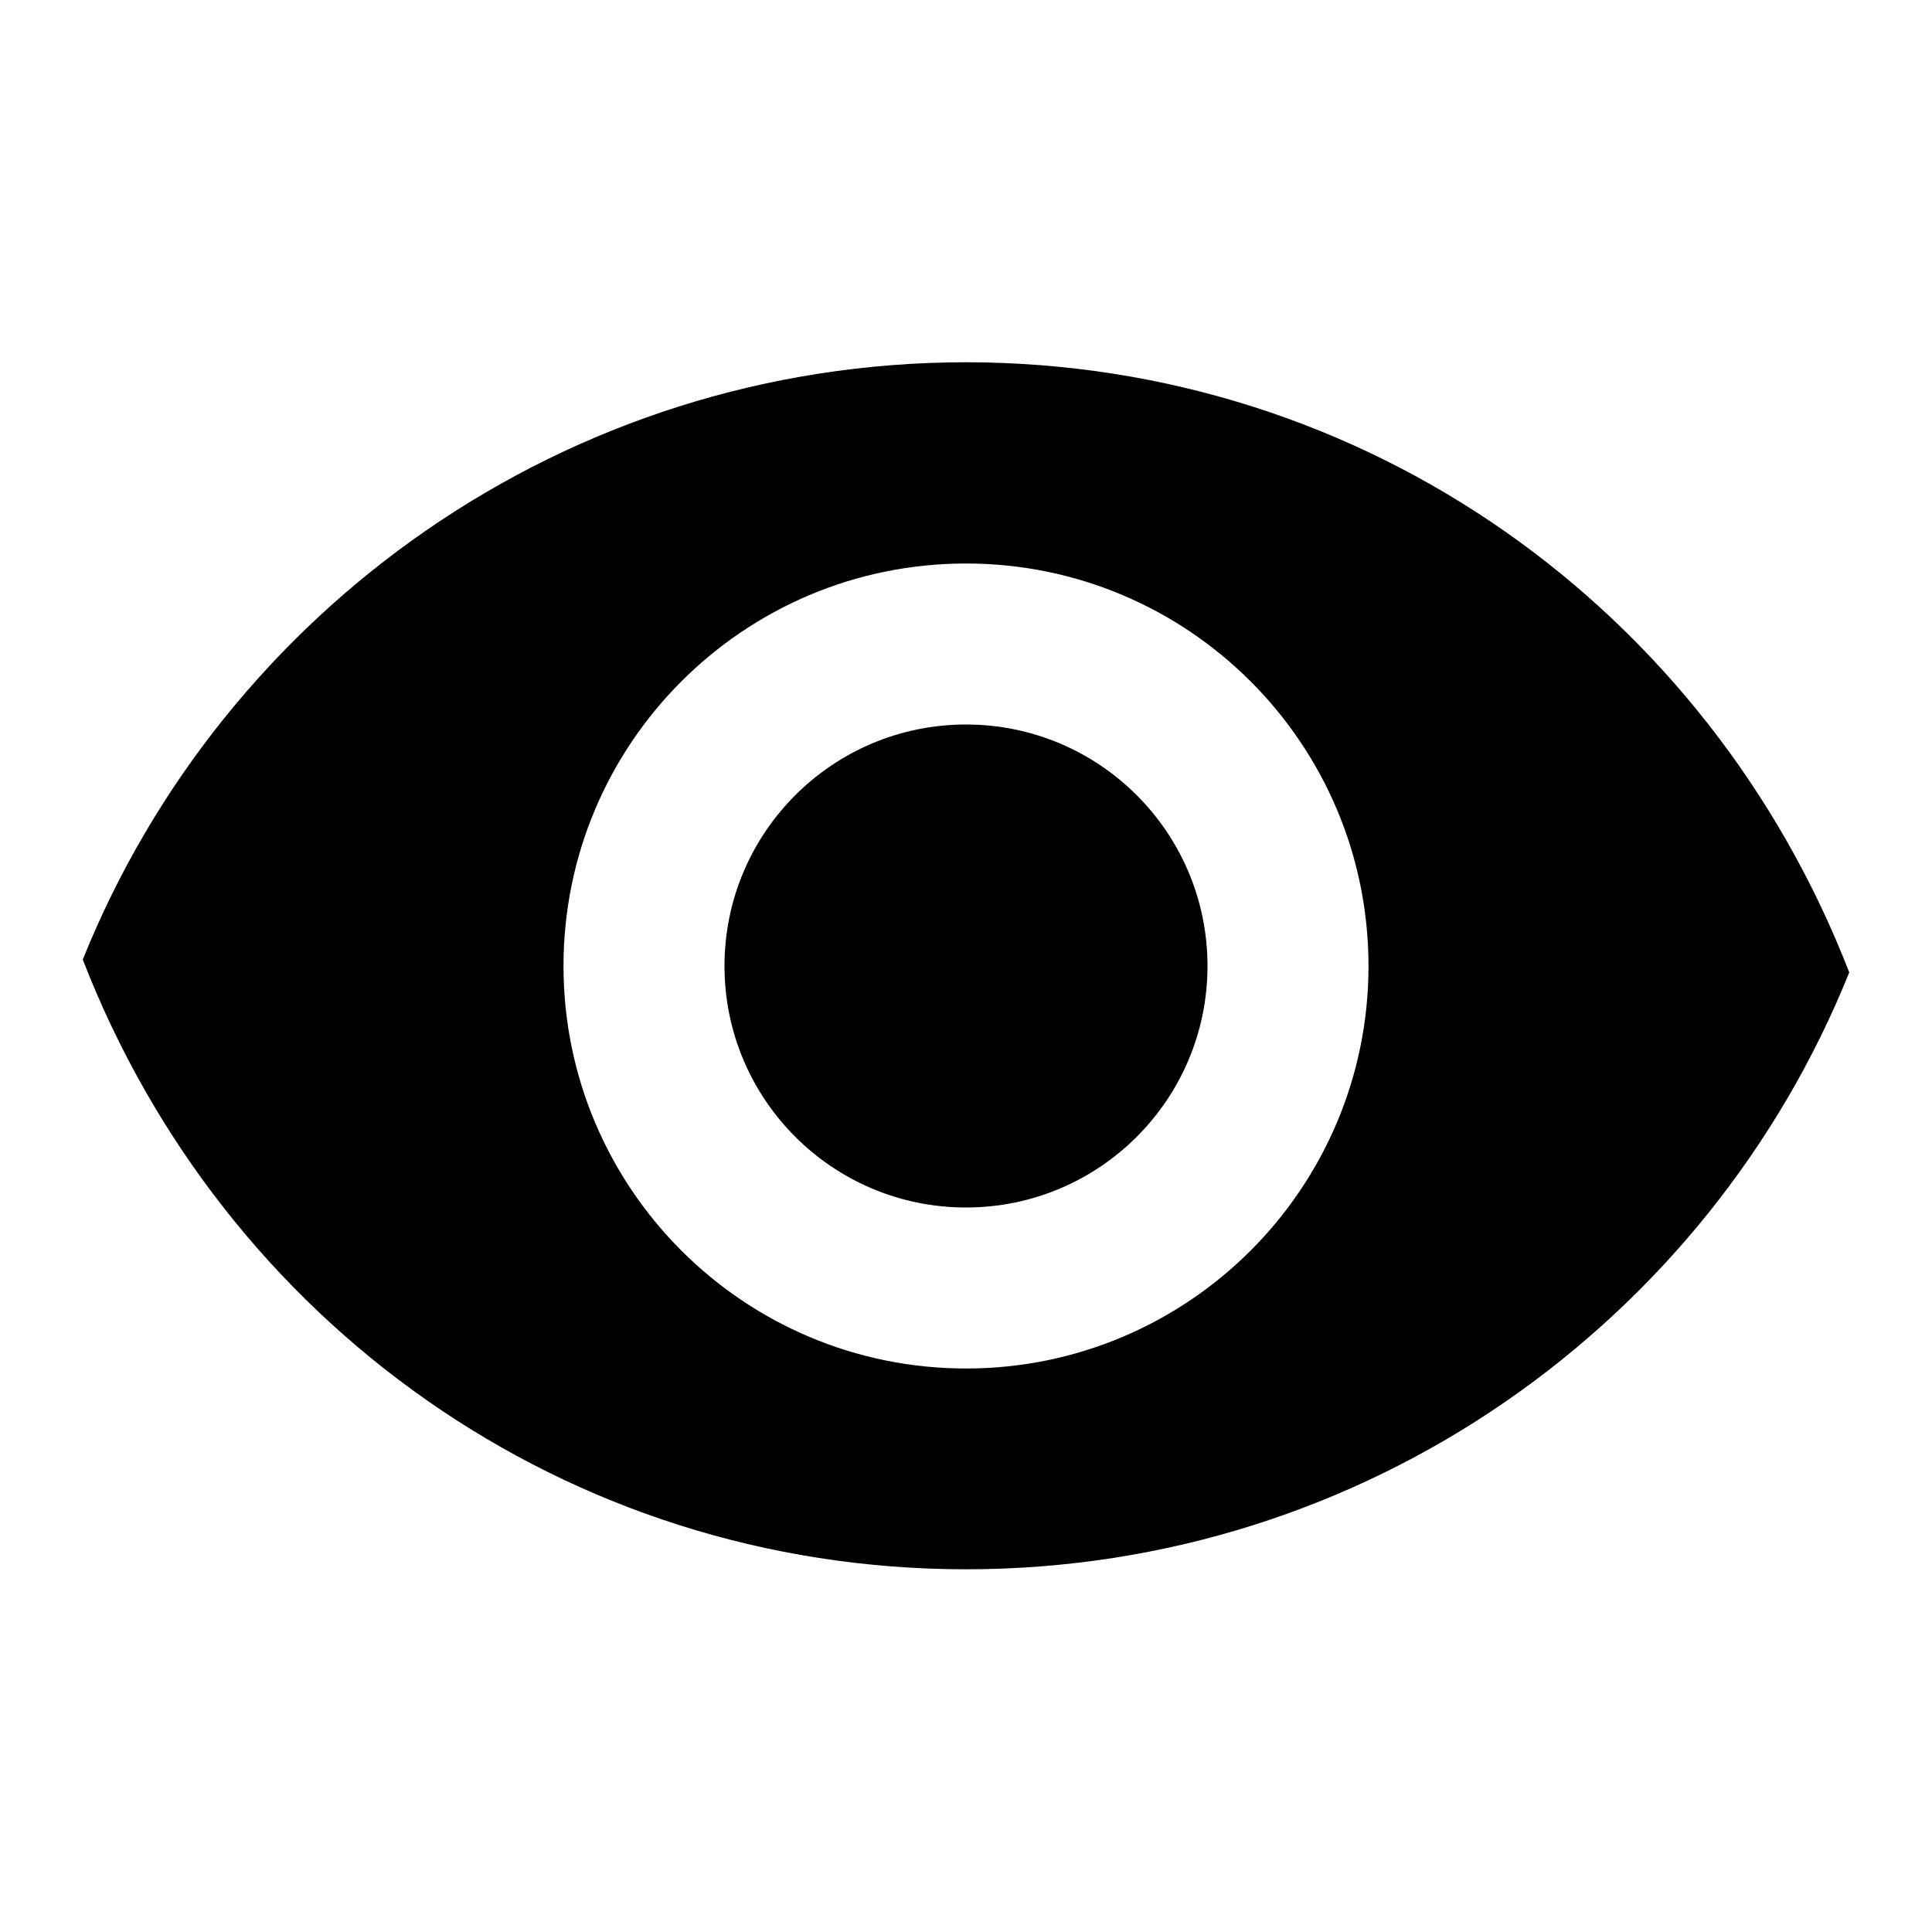 <svg xmlns="http://www.w3.org/2000/svg" viewBox="0 0 1024 1024" width="24" height="24"><path d="M512 192c-212.052.128-393.571 131.114-468.128 316.605C118.395 700.83 299.908 831.753 512 831.753s393.605-130.924 468.129-316.361C905.638 323.182 724.14 192.168 512.021 192zm0 533.333c-117.821 0-213.333-95.513-213.333-213.333S394.18 298.667 512 298.667c117.821 0 213.333 95.513 213.333 213.333S629.82 725.333 512 725.333zM512 384c-70.692 0-128 57.308-128 128s57.308 128 128 128c70.692 0 128-57.308 128-128s-57.308-128-128-128z"/></svg>